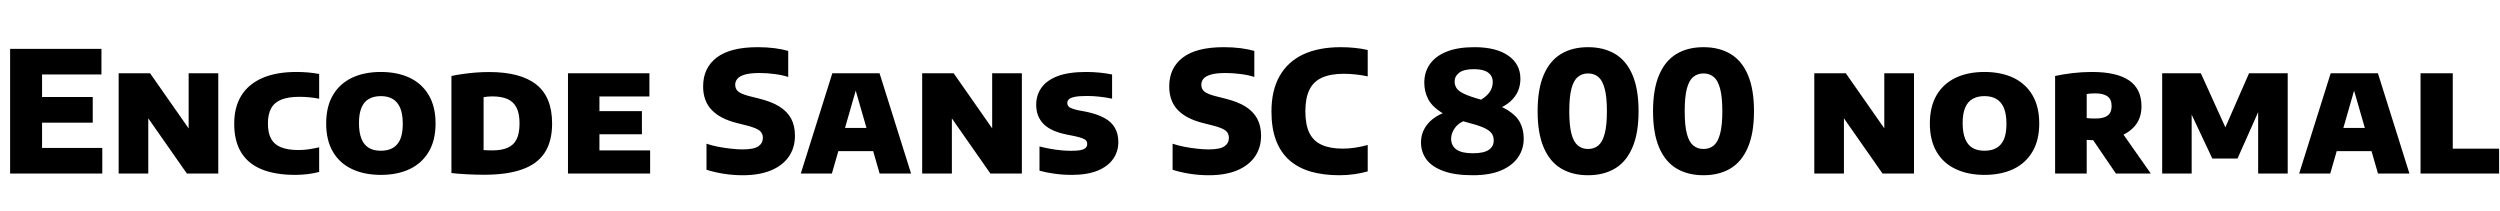 <svg xmlns="http://www.w3.org/2000/svg" xmlns:xlink="http://www.w3.org/1999/xlink" width="356.088" height="30"><path fill="black" d="M14.57 24.72L1.44 24.72L1.44 6.96L14.45 6.96L14.45 10.61L5.99 10.61L5.99 21.07L14.57 21.07L14.57 24.72ZM13.21 17.47L4.14 17.47L4.14 13.82L13.21 13.82L13.21 17.47ZM21.12 24.72L16.90 24.72L16.90 10.44L21.38 10.44L27.49 19.18L26.87 19.18L26.87 10.44L31.09 10.44L31.09 24.72L26.62 24.72L20.51 15.98L21.12 15.98L21.12 24.72ZM42.05 24.91L42.05 24.91Q39.22 24.91 37.28 24.12Q35.34 23.33 34.35 21.71Q33.36 20.09 33.36 17.62L33.36 17.62Q33.36 15.26 34.37 13.62Q35.39 11.98 37.37 11.11Q39.35 10.25 42.22 10.25L42.22 10.25Q43.04 10.25 43.88 10.32Q44.71 10.39 45.46 10.54L45.46 10.54L45.46 14.06Q44.80 13.93 44.09 13.86Q43.39 13.79 42.64 13.79L42.64 13.79Q41.06 13.79 40.07 14.19Q39.08 14.59 38.62 15.43Q38.16 16.27 38.16 17.59L38.16 17.59Q38.16 18.92 38.61 19.76Q39.06 20.59 40.03 20.98Q40.99 21.37 42.52 21.37L42.52 21.37Q43.25 21.37 44.01 21.26Q44.77 21.14 45.46 20.98L45.46 20.98L45.46 24.49Q44.76 24.68 43.84 24.80Q42.92 24.91 42.05 24.91ZM54.24 24.91L54.24 24.91Q51.89 24.91 50.14 24.08Q48.38 23.26 47.42 21.62Q46.46 19.99 46.46 17.59L46.46 17.59Q46.46 15.19 47.42 13.55Q48.38 11.92 50.13 11.08Q51.88 10.25 54.24 10.25L54.24 10.25Q56.60 10.25 58.36 11.08Q60.11 11.92 61.07 13.55Q62.04 15.19 62.04 17.59L62.04 17.59Q62.04 19.98 61.07 21.61Q60.11 23.24 58.36 24.08Q56.60 24.91 54.24 24.91ZM54.24 21.47L54.24 21.47Q55.26 21.47 55.96 21.07Q56.66 20.66 57.02 19.82Q57.37 18.97 57.37 17.65L57.37 17.65Q57.37 16.27 57.01 15.39Q56.64 14.51 55.94 14.10Q55.25 13.69 54.24 13.69L54.24 13.69Q53.24 13.69 52.55 14.09Q51.85 14.48 51.49 15.33Q51.13 16.18 51.13 17.51L51.13 17.51Q51.13 18.91 51.49 19.78Q51.84 20.65 52.53 21.06Q53.22 21.47 54.24 21.47ZM68.98 24.89L68.98 24.89Q67.88 24.89 66.63 24.83Q65.38 24.77 64.30 24.65L64.30 24.65L64.30 10.82Q65.06 10.66 65.97 10.53Q66.88 10.40 67.82 10.33Q68.77 10.26 69.66 10.26L69.66 10.26Q74.14 10.26 76.39 12.04Q78.64 13.82 78.64 17.59L78.64 17.59Q78.64 20.16 77.57 21.77Q76.51 23.38 74.36 24.13Q72.22 24.89 68.98 24.89ZM70.14 21.42L70.14 21.42Q71.44 21.42 72.29 21.05Q73.15 20.69 73.58 19.84Q74.00 19.00 74.00 17.57L74.00 17.57Q74.00 16.15 73.56 15.31Q73.12 14.46 72.25 14.09Q71.38 13.73 70.12 13.73L70.12 13.73Q69.82 13.73 69.47 13.76Q69.13 13.79 68.88 13.84L68.88 13.84L68.88 21.38Q69.23 21.41 69.54 21.41Q69.85 21.42 70.14 21.42ZM92.60 24.72L80.90 24.72L80.90 10.44L92.50 10.44L92.50 13.74L85.38 13.74L85.38 21.42L92.60 21.42L92.60 24.72ZM91.43 19.12L83.58 19.12L83.58 15.83L91.43 15.83L91.43 19.12ZM105.79 24.96L105.79 24.96Q104.42 24.96 103.09 24.75Q101.75 24.54 100.63 24.18L100.63 24.18L100.63 20.47Q101.38 20.72 102.26 20.90Q103.15 21.07 104.06 21.17Q104.96 21.28 105.77 21.28L105.77 21.28Q107.40 21.28 108.03 20.83Q108.66 20.39 108.66 19.63L108.66 19.63Q108.66 19.00 108.21 18.62Q107.76 18.24 106.42 17.89L106.42 17.89L104.95 17.52Q102.59 16.93 101.37 15.66Q100.15 14.39 100.15 12.31L100.15 12.31Q100.15 9.67 102.08 8.20Q104.02 6.72 107.93 6.72L107.93 6.72Q109.20 6.72 110.31 6.86Q111.42 7.01 112.27 7.25L112.27 7.25L112.27 10.96Q111.44 10.69 110.36 10.55Q109.28 10.40 108.20 10.40L108.20 10.40Q106.86 10.40 106.10 10.62Q105.35 10.84 105.04 11.21Q104.72 11.59 104.72 12.06L104.72 12.06Q104.72 12.65 105.11 13.00Q105.50 13.36 106.64 13.67L106.64 13.67L108.12 14.04Q109.87 14.47 111.01 15.17Q112.14 15.88 112.69 16.90Q113.23 17.93 113.23 19.32L113.23 19.32Q113.23 21.06 112.34 22.33Q111.46 23.59 109.79 24.28Q108.13 24.96 105.79 24.96ZM118.49 24.72L114.06 24.72L118.55 10.44L125.28 10.44L129.77 24.72L125.29 24.72L121.68 12.20L122.09 12.20L118.49 24.72ZM125.92 21.53L117.88 21.53L118.82 18.22L124.97 18.22L125.92 21.53ZM135.58 24.72L131.35 24.72L131.35 10.44L135.84 10.44L141.95 19.18L141.32 19.18L141.32 10.44L145.55 10.44L145.55 24.72L141.07 24.72L134.96 15.98L135.58 15.98L135.58 24.72ZM152.64 24.91L152.64 24.91Q151.39 24.91 150.19 24.74Q148.99 24.58 148.06 24.31L148.06 24.31L148.06 20.86Q148.78 21.05 149.58 21.19Q150.38 21.34 151.16 21.41Q151.94 21.48 152.58 21.48L152.58 21.48Q153.50 21.48 154.00 21.36Q154.49 21.24 154.67 21.02Q154.86 20.81 154.86 20.51L154.86 20.51Q154.86 20.26 154.73 20.06Q154.60 19.87 154.21 19.71Q153.82 19.55 153.07 19.39L153.07 19.39L151.91 19.16Q149.68 18.71 148.63 17.65Q147.59 16.58 147.59 14.92L147.59 14.92Q147.59 13.57 148.32 12.52Q149.05 11.46 150.62 10.85Q152.20 10.25 154.73 10.25L154.73 10.25Q155.72 10.25 156.68 10.35Q157.64 10.45 158.40 10.61L158.40 10.61L158.40 14.06Q157.60 13.88 156.68 13.78Q155.77 13.67 154.85 13.67L154.85 13.67Q153.67 13.67 153.06 13.80Q152.45 13.93 152.23 14.16Q152.02 14.39 152.02 14.66L152.02 14.66Q152.02 15.02 152.29 15.25Q152.57 15.47 153.55 15.70L153.55 15.70L154.73 15.92Q156.30 16.25 157.31 16.81Q158.32 17.36 158.80 18.21Q159.29 19.06 159.29 20.23L159.29 20.23Q159.29 21.59 158.55 22.64Q157.81 23.70 156.33 24.31Q154.85 24.91 152.64 24.91ZM172.18 24.96L172.18 24.96Q170.81 24.96 169.47 24.75Q168.13 24.54 167.02 24.18L167.02 24.18L167.02 20.47Q167.76 20.72 168.65 20.90Q169.54 21.07 170.44 21.17Q171.35 21.28 172.15 21.28L172.15 21.28Q173.78 21.28 174.41 20.83Q175.04 20.39 175.04 19.63L175.04 19.63Q175.04 19.00 174.59 18.62Q174.14 18.24 172.80 17.89L172.80 17.89L171.34 17.52Q168.97 16.93 167.75 15.66Q166.54 14.39 166.54 12.31L166.54 12.31Q166.54 9.67 168.47 8.20Q170.40 6.72 174.31 6.72L174.31 6.72Q175.58 6.72 176.69 6.86Q177.80 7.01 178.66 7.25L178.66 7.25L178.66 10.96Q177.83 10.69 176.75 10.55Q175.67 10.40 174.59 10.40L174.59 10.40Q173.24 10.40 172.49 10.62Q171.73 10.84 171.42 11.21Q171.11 11.59 171.11 12.06L171.11 12.06Q171.11 12.65 171.50 13.00Q171.89 13.36 173.03 13.67L173.03 13.67L174.50 14.04Q176.26 14.47 177.39 15.17Q178.52 15.88 179.07 16.90Q179.62 17.93 179.62 19.32L179.62 19.32Q179.62 21.06 178.73 22.33Q177.84 23.59 176.18 24.28Q174.52 24.96 172.18 24.96ZM190.80 24.96L190.80 24.96Q188.46 24.96 186.65 24.43Q184.85 23.89 183.61 22.78Q182.38 21.67 181.74 19.96Q181.10 18.24 181.10 15.89L181.10 15.89Q181.10 12.89 182.25 10.85Q183.40 8.81 185.60 7.76Q187.81 6.72 190.99 6.72L190.99 6.72Q192 6.72 192.95 6.82Q193.91 6.91 194.81 7.12L194.81 7.12L194.81 10.88Q193.99 10.70 193.15 10.61Q192.30 10.51 191.39 10.51L191.39 10.51Q189.52 10.51 188.30 11.06Q187.09 11.60 186.51 12.78Q185.93 13.96 185.93 15.84L185.93 15.84Q185.93 17.76 186.50 18.93Q187.08 20.10 188.26 20.63Q189.44 21.17 191.26 21.17L191.26 21.17Q192.14 21.17 193.04 21.03Q193.93 20.89 194.81 20.65L194.81 20.65L194.81 24.41Q193.97 24.66 192.92 24.81Q191.87 24.96 190.80 24.96ZM209.77 24.96L209.77 24.96Q207.19 24.96 205.57 24.35Q203.94 23.75 203.17 22.70Q202.40 21.65 202.40 20.29L202.40 20.29Q202.40 18.77 203.39 17.61Q204.37 16.45 206.24 15.86L206.24 15.86L209.17 16.96Q207.85 17.39 207.27 18.17Q206.69 18.95 206.69 19.76L206.69 19.76Q206.69 20.75 207.44 21.29Q208.19 21.83 209.78 21.83L209.78 21.83Q211.36 21.83 212.06 21.34Q212.76 20.86 212.76 20.00L212.76 20.00Q212.76 19.40 212.44 18.97Q212.11 18.53 211.27 18.16Q210.43 17.80 208.86 17.40L208.86 17.40Q206.59 16.82 205.28 16.00Q203.98 15.17 203.42 14.11Q202.87 13.04 202.87 11.77L202.87 11.77Q202.87 10.28 203.66 9.14Q204.46 8.00 206.04 7.36Q207.62 6.72 210.01 6.72L210.01 6.72Q213.12 6.72 214.84 7.93Q216.56 9.13 216.56 11.23L216.56 11.23Q216.56 12.12 216.23 12.94Q215.89 13.75 215.14 14.44Q214.38 15.13 213.08 15.64L213.08 15.64L210.40 14.51Q211.60 13.90 212.11 13.21Q212.62 12.53 212.62 11.69L212.62 11.69Q212.62 10.80 211.95 10.33Q211.28 9.85 209.96 9.85L209.96 9.85Q208.50 9.85 207.85 10.35Q207.19 10.85 207.19 11.59L207.19 11.59Q207.19 12.17 207.49 12.59Q207.78 13.02 208.62 13.40Q209.46 13.79 211.12 14.24L211.12 14.24Q213.40 14.87 214.69 15.65Q215.98 16.44 216.50 17.44Q217.03 18.44 217.03 19.74L217.03 19.74Q217.03 21.23 216.23 22.40Q215.42 23.58 213.82 24.27Q212.21 24.96 209.77 24.96ZM226.20 24.96L226.20 24.96Q223.96 24.96 222.34 23.99Q220.73 23.02 219.87 20.99Q219.01 18.97 219.01 15.84L219.01 15.84Q219.01 12.71 219.87 10.69Q220.73 8.66 222.34 7.69Q223.94 6.72 226.20 6.72L226.20 6.72Q228.44 6.72 230.06 7.69Q231.67 8.66 232.53 10.69Q233.39 12.71 233.39 15.84L233.39 15.84Q233.39 18.97 232.52 20.99Q231.66 23.02 230.05 23.99Q228.43 24.96 226.20 24.96ZM226.20 21.22L226.20 21.22Q227.06 21.22 227.66 20.72Q228.25 20.23 228.56 19.06Q228.88 17.89 228.88 15.85L228.88 15.85Q228.88 13.79 228.56 12.62Q228.25 11.45 227.66 10.96Q227.06 10.46 226.20 10.46L226.20 10.46Q225.35 10.46 224.74 10.96Q224.14 11.45 223.83 12.62Q223.52 13.79 223.52 15.83L223.52 15.83Q223.52 17.89 223.83 19.06Q224.14 20.23 224.74 20.72Q225.34 21.22 226.20 21.22ZM242.64 24.96L242.64 24.96Q240.40 24.96 238.78 23.99Q237.17 23.02 236.31 20.99Q235.45 18.97 235.45 15.84L235.45 15.84Q235.45 12.71 236.31 10.69Q237.17 8.66 238.78 7.69Q240.38 6.72 242.64 6.72L242.64 6.72Q244.88 6.72 246.50 7.69Q248.11 8.66 248.97 10.69Q249.83 12.71 249.83 15.84L249.83 15.84Q249.83 18.97 248.96 20.99Q248.10 23.02 246.49 23.99Q244.87 24.96 242.64 24.96ZM242.64 21.22L242.64 21.22Q243.50 21.22 244.10 20.72Q244.69 20.23 245.00 19.06Q245.32 17.89 245.32 15.85L245.32 15.85Q245.32 13.79 245.00 12.62Q244.69 11.45 244.10 10.96Q243.50 10.46 242.64 10.46L242.64 10.46Q241.79 10.46 241.18 10.96Q240.58 11.45 240.27 12.62Q239.96 13.79 239.96 15.83L239.96 15.83Q239.96 17.89 240.27 19.06Q240.58 20.23 241.18 20.72Q241.78 21.22 242.64 21.22ZM262.64 24.72L258.42 24.72L258.42 10.44L262.91 10.44L269.02 19.18L268.39 19.18L268.39 10.44L272.62 10.44L272.62 24.72L268.14 24.72L262.03 15.98L262.64 15.98L262.64 24.72ZM282.66 24.91L282.66 24.91Q280.31 24.91 278.56 24.08Q276.80 23.26 275.84 21.62Q274.88 19.99 274.88 17.59L274.88 17.59Q274.88 15.19 275.84 13.55Q276.80 11.92 278.55 11.08Q280.30 10.25 282.66 10.25L282.66 10.25Q285.02 10.25 286.78 11.08Q288.53 11.92 289.49 13.55Q290.46 15.19 290.46 17.59L290.46 17.59Q290.46 19.98 289.49 21.61Q288.53 23.24 286.78 24.08Q285.02 24.91 282.66 24.91ZM282.66 21.47L282.66 21.47Q283.68 21.47 284.38 21.07Q285.08 20.66 285.44 19.82Q285.79 18.97 285.79 17.65L285.79 17.65Q285.79 16.27 285.43 15.39Q285.06 14.51 284.36 14.10Q283.67 13.69 282.66 13.69L282.66 13.69Q281.66 13.69 280.97 14.09Q280.27 14.48 279.91 15.33Q279.55 16.18 279.55 17.51L279.55 17.51Q279.55 18.91 279.91 19.78Q280.26 20.65 280.95 21.06Q281.64 21.47 282.66 21.47ZM297.22 24.72L292.72 24.72L292.72 10.82Q293.86 10.57 295.22 10.41Q296.59 10.25 297.96 10.25L297.96 10.25Q301.48 10.25 303.25 11.45Q305.02 12.66 305.02 15.12L305.02 15.12Q305.03 16.72 304.19 17.80Q303.36 18.88 301.88 19.42Q300.41 19.97 298.45 19.97L298.45 19.97Q298.14 19.97 297.83 19.96Q297.52 19.94 297.22 19.92L297.22 19.92L297.22 24.72ZM306.35 24.72L301.38 24.72L296.95 18.22L301.79 18.22L306.35 24.72ZM298.49 16.88L298.49 16.88Q299.64 16.88 300.20 16.46Q300.77 16.03 300.77 15.11L300.77 15.11Q300.77 14.16 300.19 13.73Q299.60 13.30 298.46 13.30L298.46 13.30Q298.15 13.30 297.82 13.32Q297.49 13.34 297.22 13.40L297.22 13.40L297.22 16.82Q297.58 16.85 297.85 16.87Q298.12 16.88 298.49 16.88ZM312.17 24.72L307.97 24.72L307.97 10.44L313.48 10.44L317.20 18.64L316.75 18.64L320.34 10.44L325.85 10.44L325.85 24.72L321.64 24.72L321.64 14.29L322.39 14.29L318.70 22.58L315.11 22.58L311.21 14.29L312.17 14.29L312.17 24.72ZM331.91 24.72L327.48 24.72L331.97 10.44L338.70 10.44L343.19 24.72L338.71 24.72L335.10 12.20L335.51 12.20L331.91 24.72ZM339.34 21.53L331.30 21.53L332.24 18.22L338.39 18.22L339.34 21.53ZM355.96 24.72L344.77 24.72L344.77 10.44L349.36 10.44L349.36 21.18L355.96 21.18L355.96 24.72Z"/></svg>